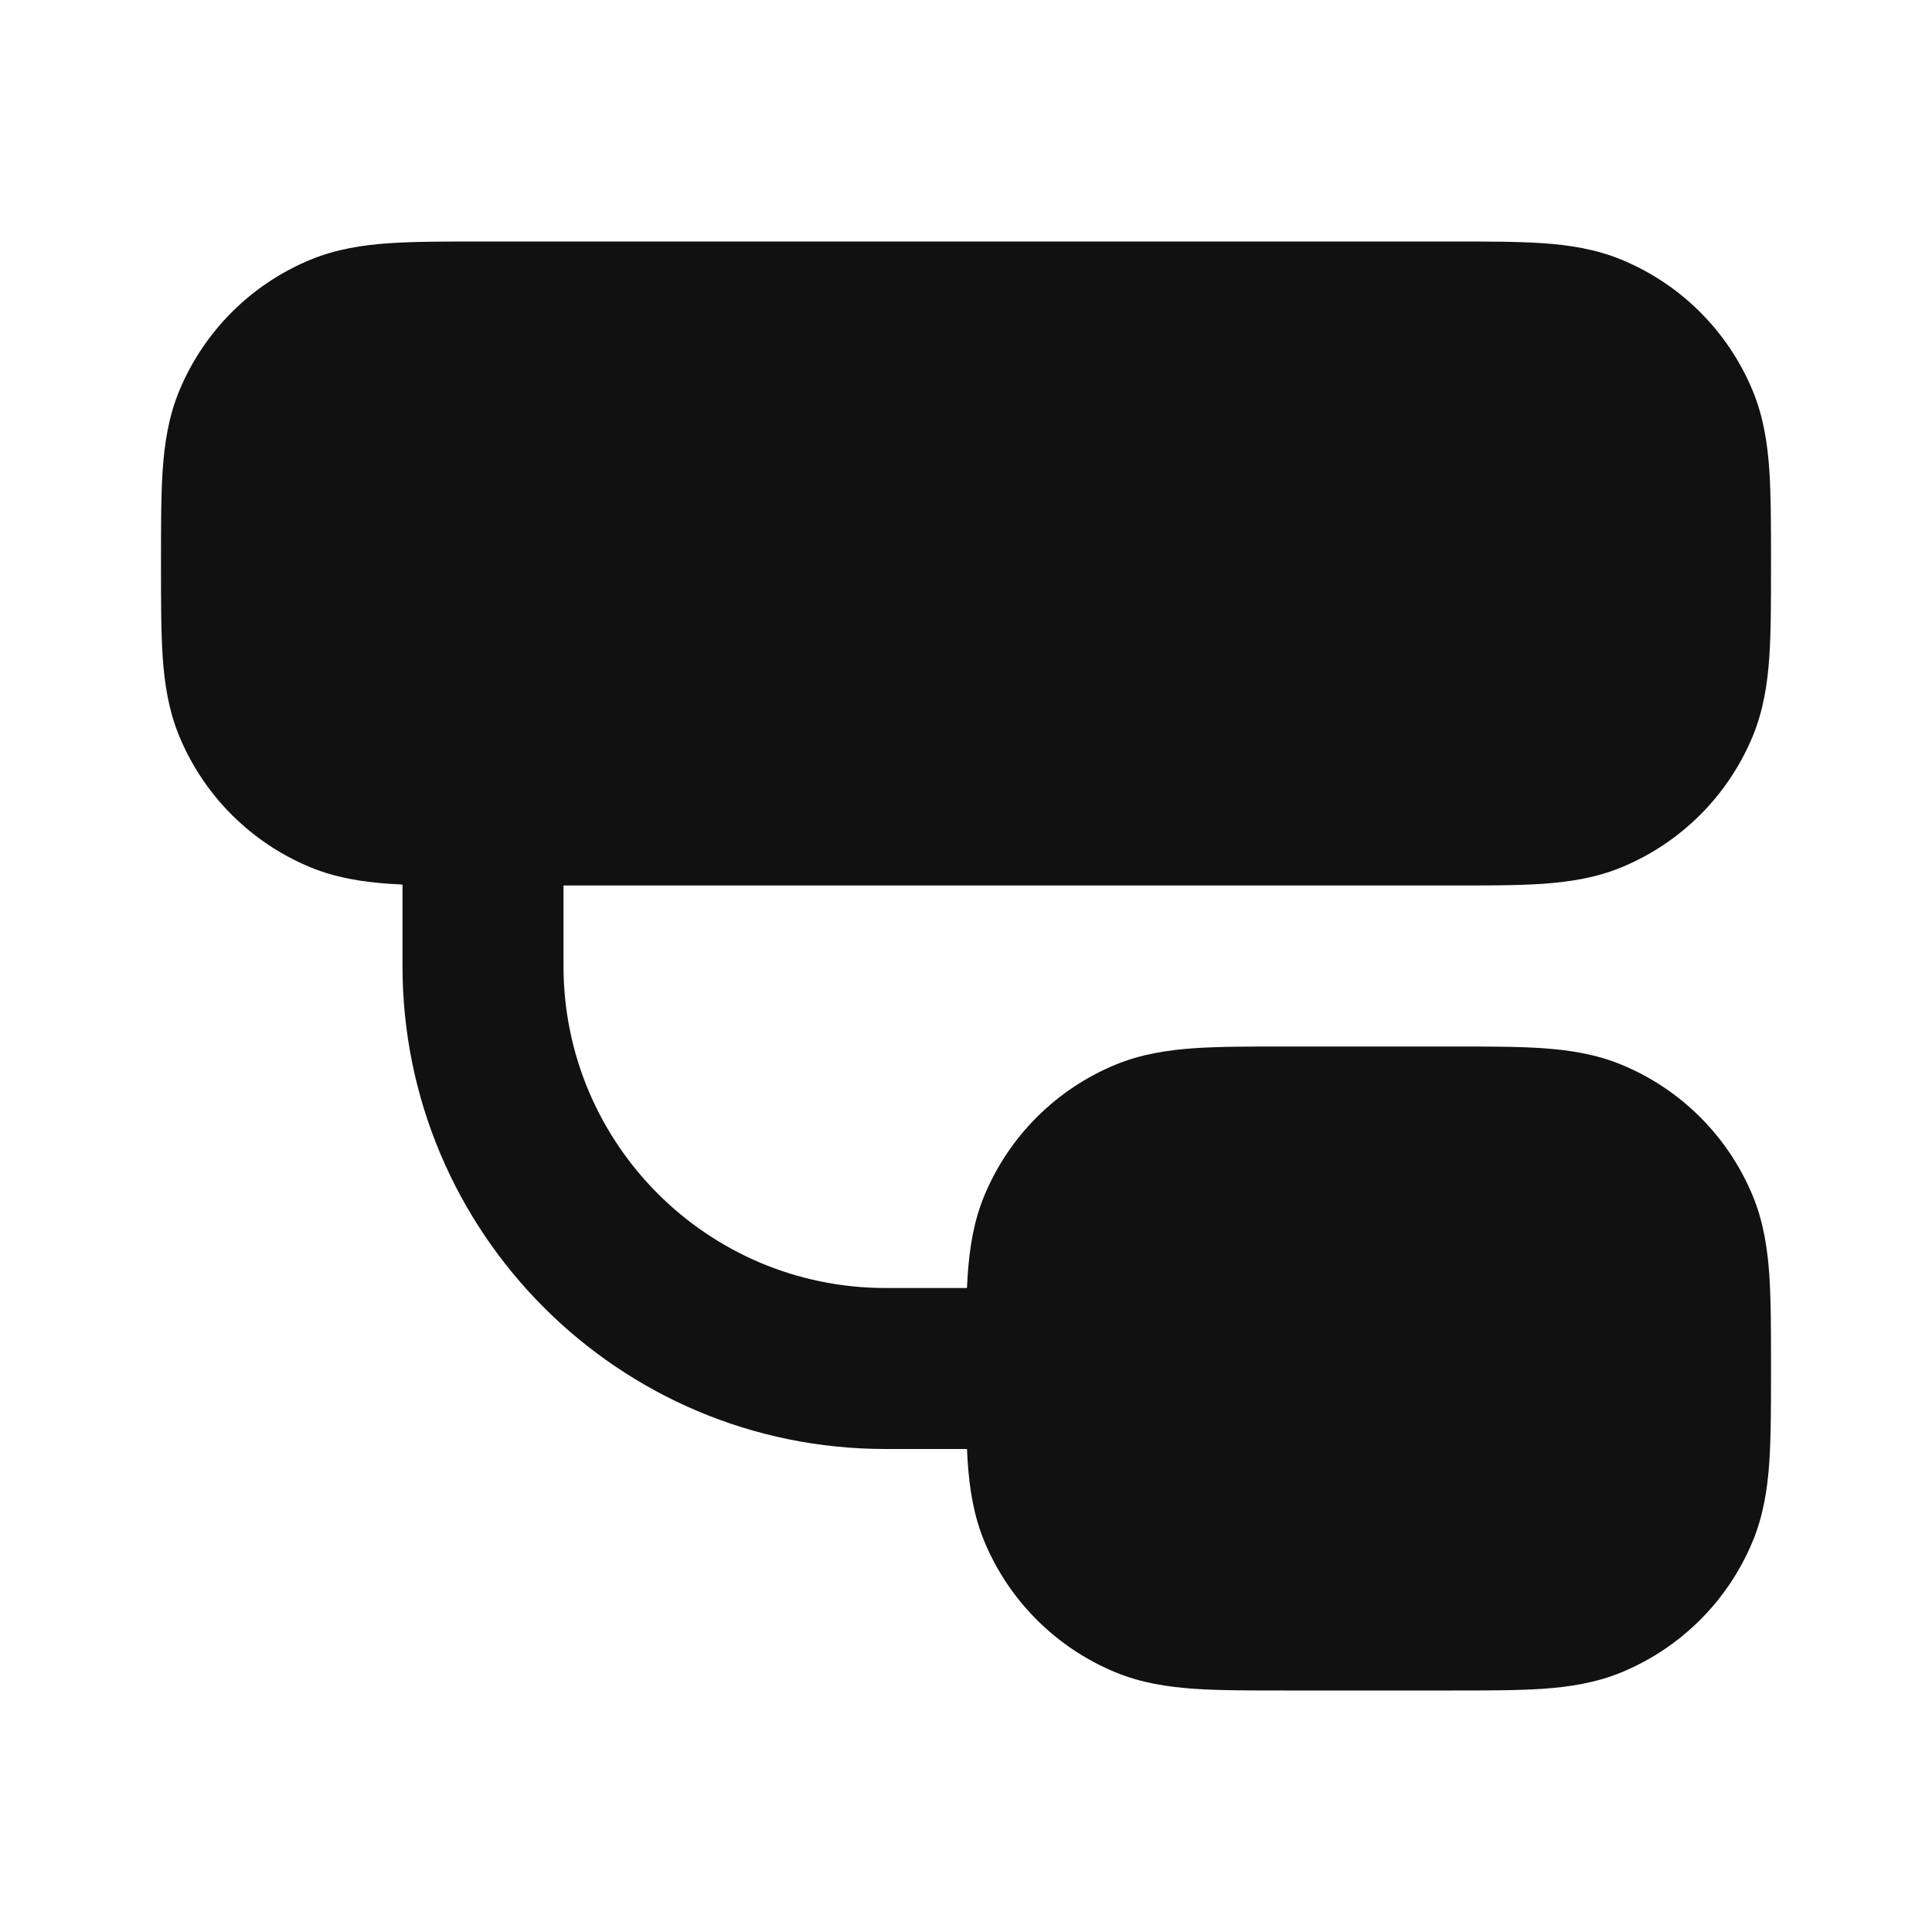 <svg width="24" height="24" viewBox="0 0 24 24" fill="none" xmlns="http://www.w3.org/2000/svg">
<path d="M5.968 3C5.529 3 5.151 3 4.838 3.021C4.508 3.044 4.178 3.093 3.852 3.228C3.117 3.533 2.533 4.117 2.228 4.852C2.093 5.178 2.044 5.508 2.021 5.838C2 6.151 2 6.529 2 6.968V7.032C2 7.471 2 7.849 2.021 8.162C2.044 8.492 2.093 8.822 2.228 9.148C2.533 9.883 3.117 10.467 3.852 10.772C4.178 10.907 4.508 10.956 4.838 10.979C4.89 10.982 4.944 10.985 5 10.988V12C5 15.314 7.686 18 11 18H12.012C12.015 18.056 12.018 18.11 12.021 18.162C12.044 18.492 12.093 18.822 12.228 19.148C12.533 19.883 13.117 20.467 13.852 20.772C14.178 20.907 14.508 20.956 14.838 20.979C15.151 21 15.529 21 15.968 21H18.032C18.471 21 18.849 21 19.162 20.979C19.492 20.956 19.822 20.907 20.148 20.772C20.883 20.467 21.467 19.883 21.772 19.148C21.907 18.822 21.956 18.492 21.979 18.162C22 17.849 22 17.471 22 17.032V16.968C22 16.529 22 16.151 21.979 15.838C21.956 15.508 21.907 15.178 21.772 14.852C21.467 14.117 20.883 13.533 20.148 13.228C19.822 13.093 19.492 13.044 19.162 13.021C18.849 13 18.471 13 18.032 13H15.968C15.529 13 15.151 13 14.838 13.021C14.508 13.044 14.178 13.093 13.852 13.228C13.117 13.533 12.533 14.117 12.228 14.852C12.093 15.178 12.044 15.508 12.021 15.838C12.018 15.89 12.015 15.944 12.012 16H11C8.791 16 7 14.209 7 12V11L18.032 11C18.471 11 18.849 11 19.162 10.979C19.492 10.956 19.822 10.907 20.148 10.772C20.883 10.467 21.467 9.883 21.772 9.148C21.907 8.822 21.956 8.492 21.979 8.162C22 7.849 22 7.471 22 7.032V6.968C22 6.529 22 6.151 21.979 5.838C21.956 5.508 21.907 5.178 21.772 4.852C21.467 4.117 20.883 3.533 20.148 3.228C19.822 3.093 19.492 3.044 19.162 3.021C18.849 3 18.471 3 18.032 3H5.968Z" fill="#111111"/>
</svg>
